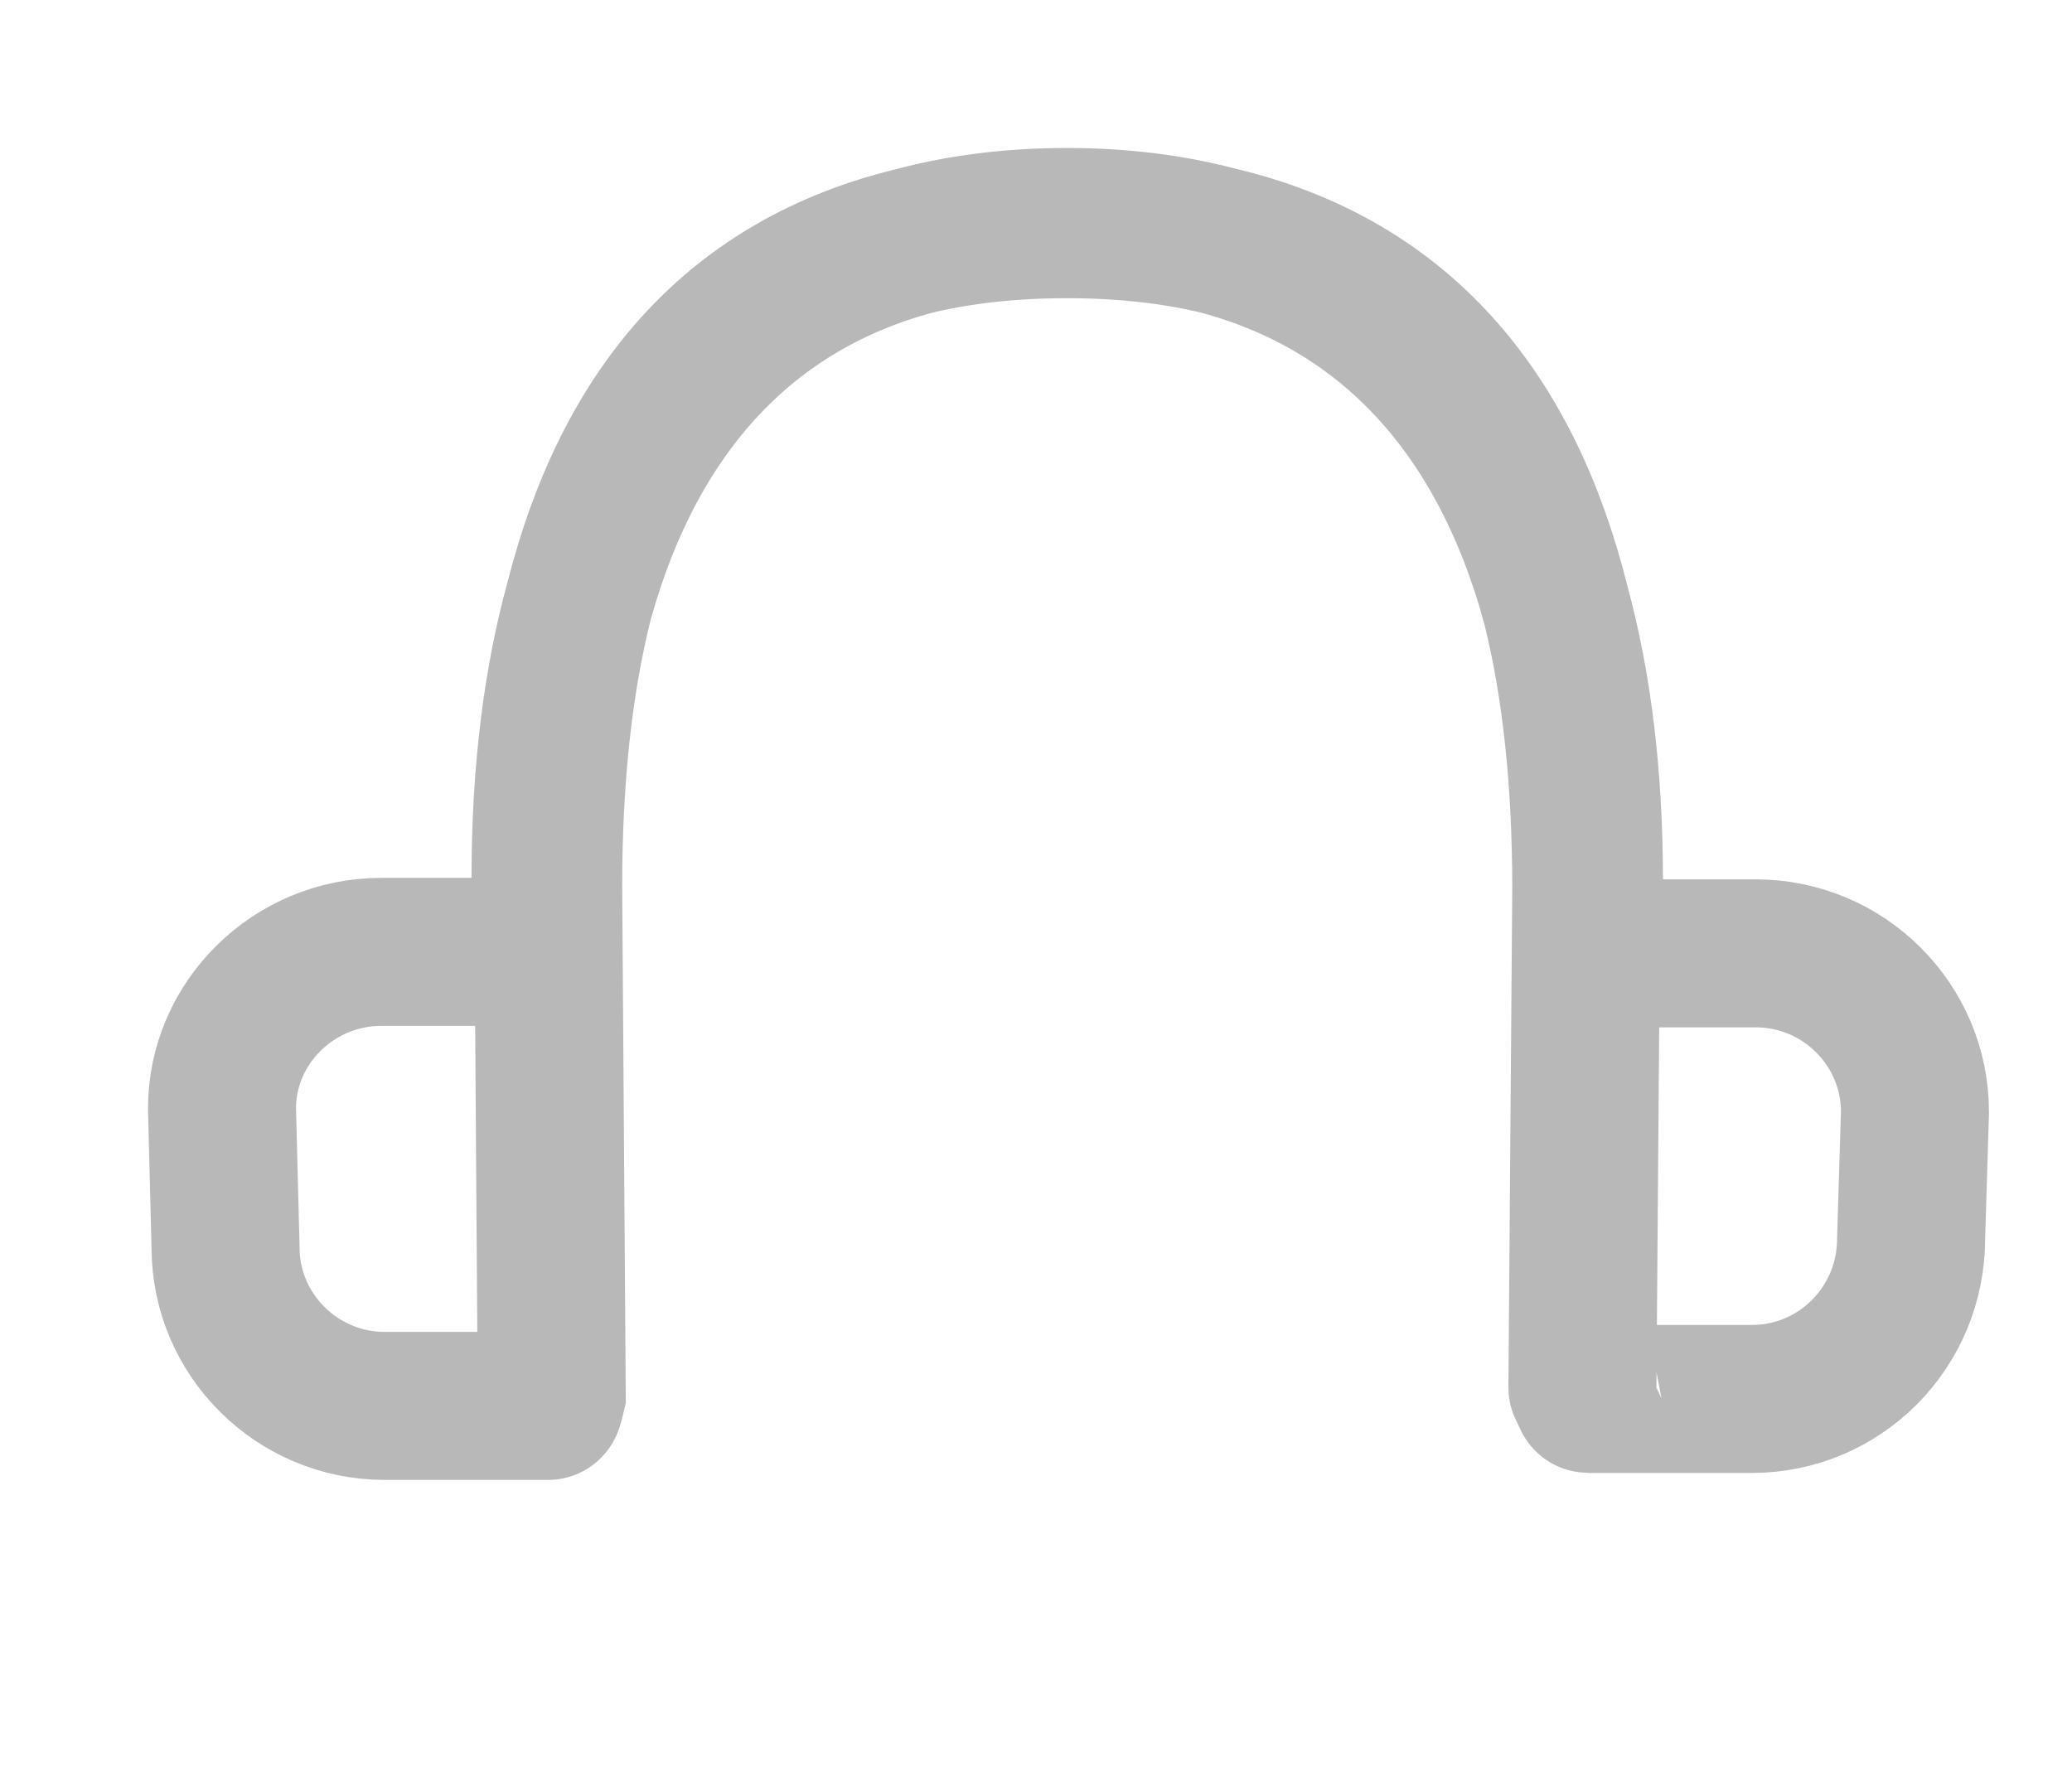 <?xml version="1.0" encoding="UTF-8"?>
<svg width="14px" height="12px" viewBox="0 0 14 12" version="1.1" xmlns="http://www.w3.org/2000/svg" xmlns:xlink="http://www.w3.org/1999/xlink">
    <!-- Generator: Sketch 52.4 (67378) - http://www.bohemiancoding.com/sketch -->
    <title>路径@2x</title>
    <desc>Created with Sketch.</desc>
    <g id="页面-1" stroke="none" stroke-width="1" fill="none" fill-rule="evenodd">
        <g id="我的订阅-电台课程" transform="translate(-1089, -249)" fill-rule="nonzero" stroke="#B8B8B8">
            <g id="电台课程" transform="translate(826, 191)">
                <g id="分组-5" transform="translate(263, 58)">
                    <path d="M10.513,4.089 C10.15,2.751 9.353,1.922 8.227,1.625 C9.433,1.91 10.18,2.747 10.513,4.089 Z M8.227,1.625 C7.913,1.542 7.574,1.5 7.211,1.5 C6.84,1.5 6.493,1.543 6.173,1.629 C6.487,1.553 6.833,1.515 7.211,1.515 C7.58,1.515 7.918,1.552 8.227,1.625 Z M6.173,1.629 C5.062,1.928 4.277,2.744 3.913,4.06 C4.247,2.742 4.985,1.917 6.173,1.629 Z M3.913,4.06 C3.764,4.6 3.686,5.224 3.686,5.932 L3.686,6.432 L2.576,6.432 C1.983,6.432 1.5,6.912 1.5,7.489 L1.524,8.43 C1.524,9.019 2.007,9.5 2.6,9.5 L3.703,9.5 C3.708,9.5 3.711,9.497 3.728,9.424 C3.728,9.423 3.728,9.423 3.728,9.426 L3.704,5.989 C3.704,5.261 3.773,4.616 3.913,4.06 Z M10.513,4.089 C10.651,4.642 10.718,5.282 10.718,6.004 L10.692,9.376 C10.692,9.376 10.692,9.377 10.726,9.448 C10.727,9.451 10.731,9.453 10.734,9.453 L11.837,9.453 C12.43,9.453 12.913,8.972 12.913,8.368 L12.939,7.513 C12.939,6.923 12.456,6.442 11.863,6.442 L10.736,6.442 L10.736,5.942 C10.736,5.244 10.659,4.625 10.513,4.089 Z" id="路径"></path>
                </g>
            </g>
        </g>
    </g>
</svg>